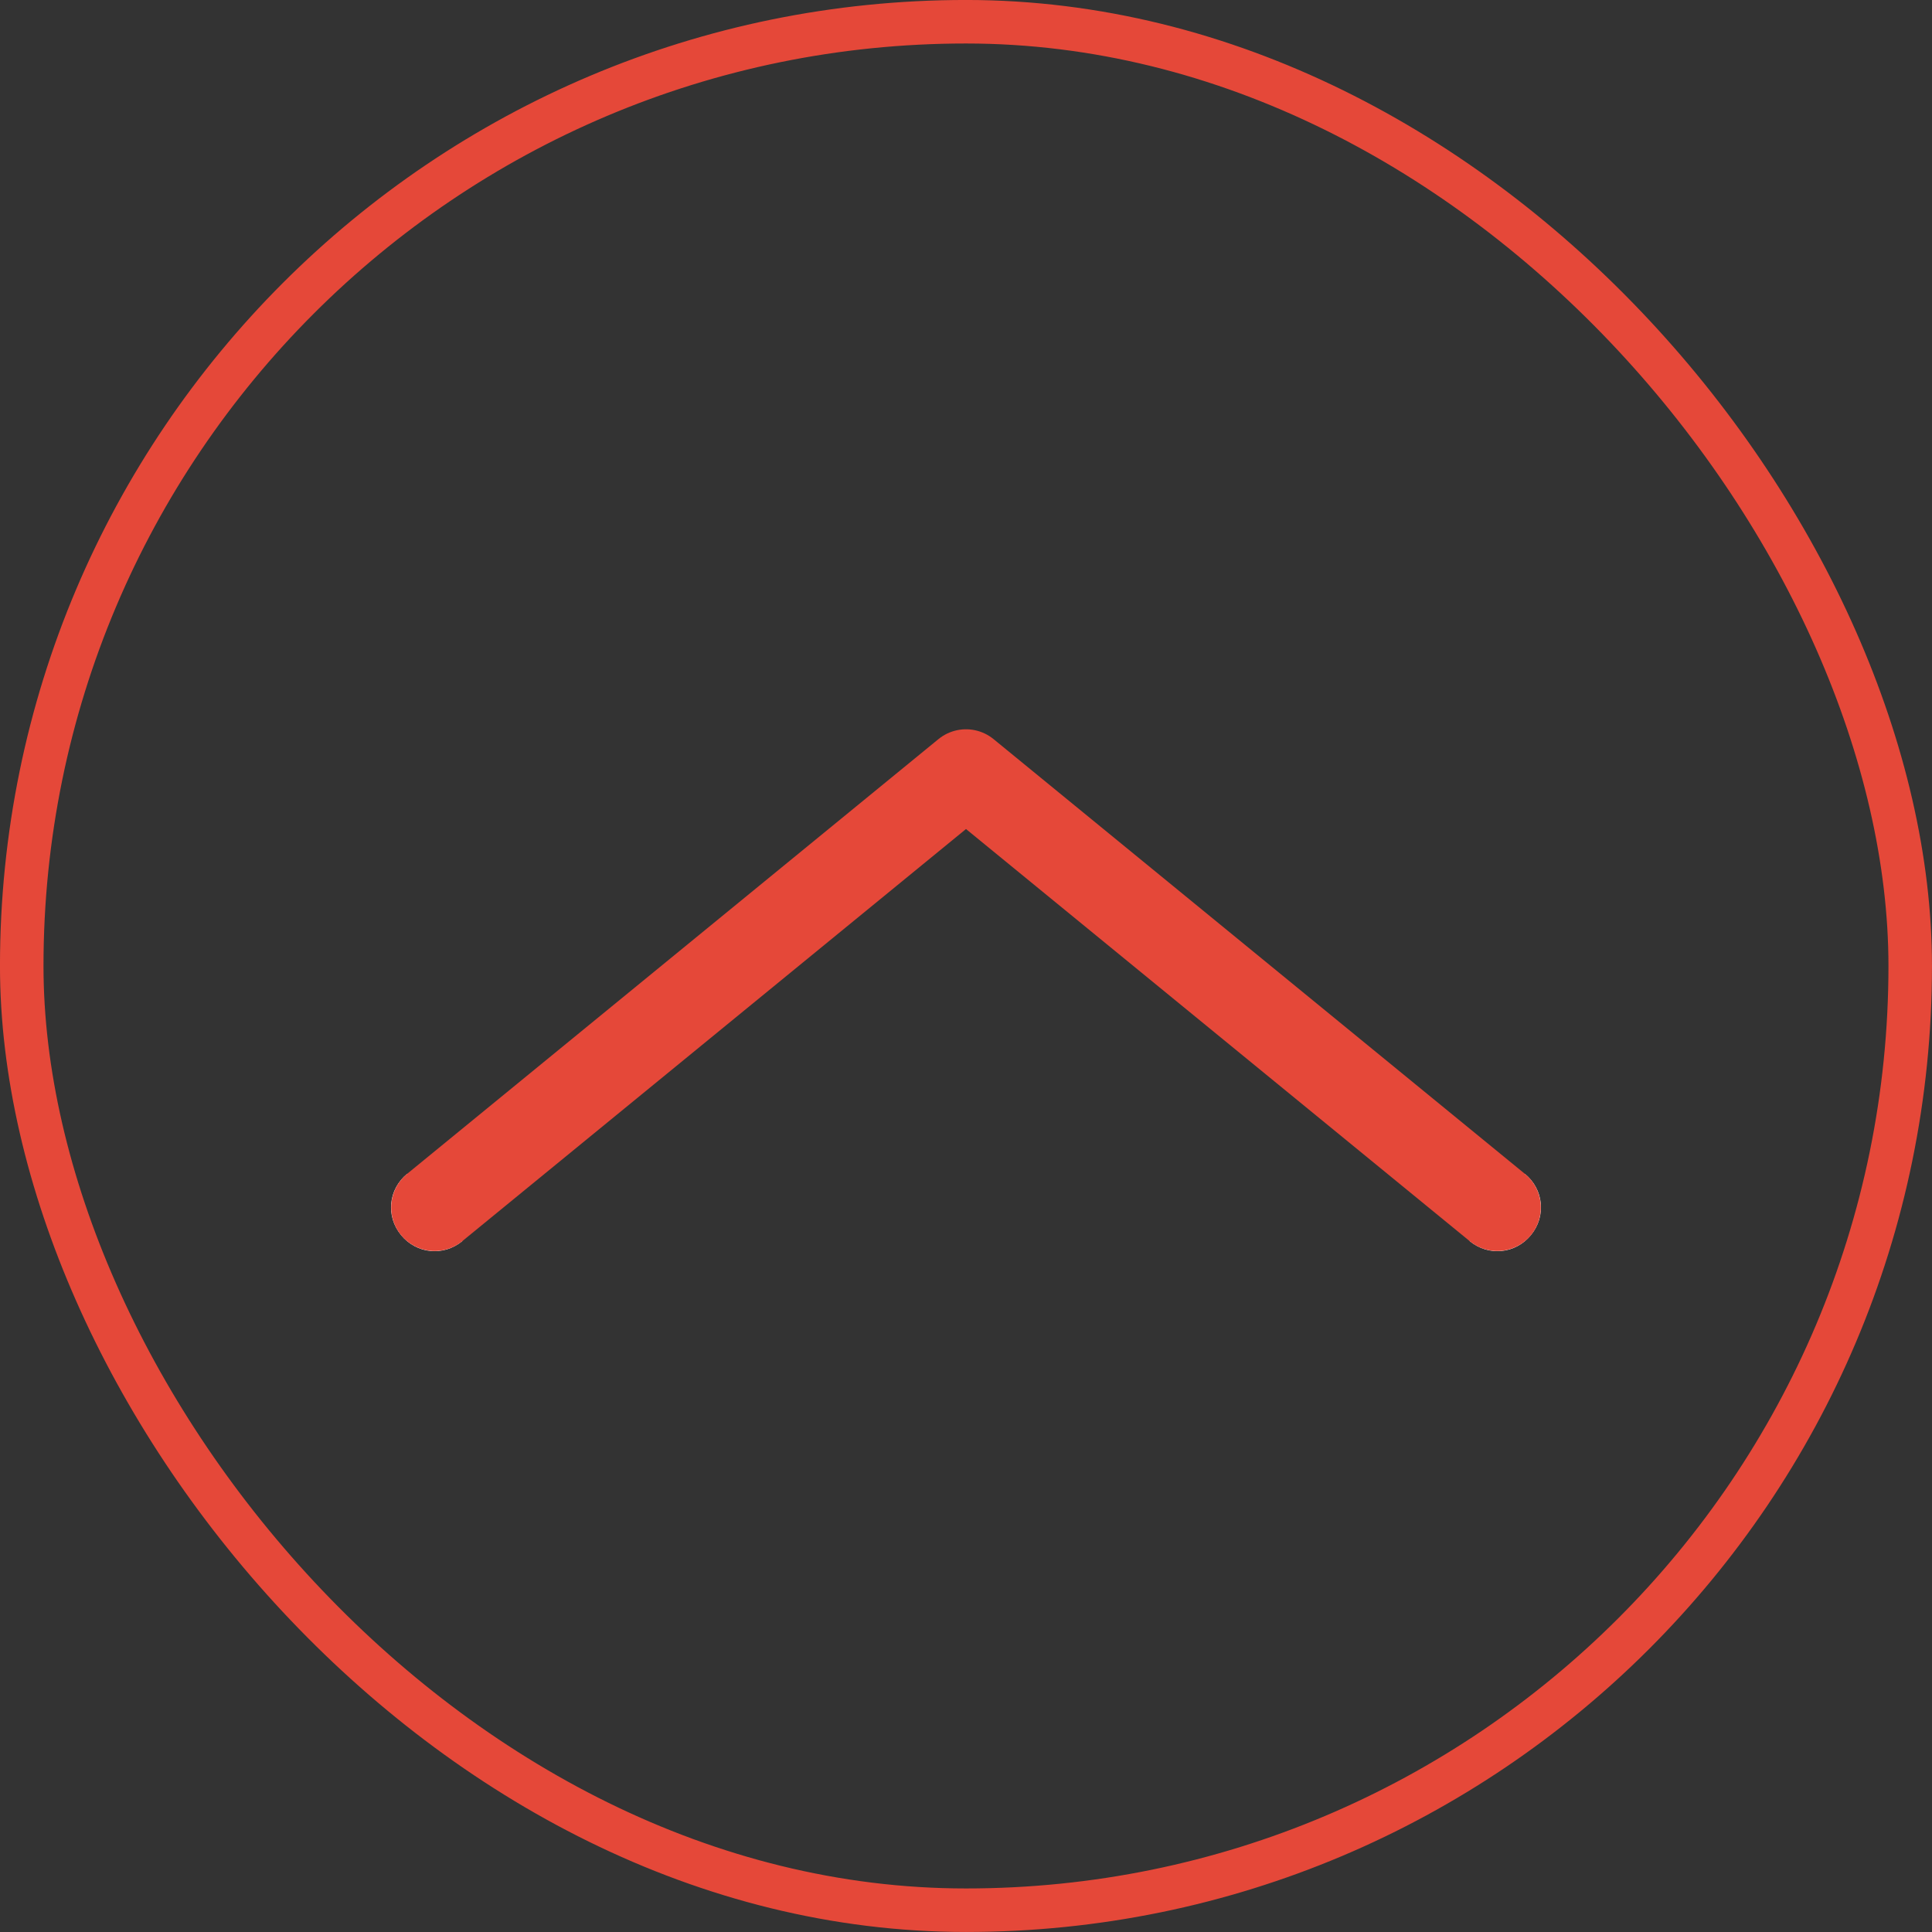 <svg width="40" height="40" viewBox="0 0 40 40" fill="none" xmlns="http://www.w3.org/2000/svg" xmlns:xlink="http://www.w3.org/1999/xlink">
	<rect x="0" y="0" width="40" height="40" fill="#333333" stroke="none"/>
	<desc>
			Created with Pixso.
	</desc>
	<defs/>
	<rect id="Frame 425" rx="19.55" width="39.099" height="39.099" transform="translate(0.45 0.45)" fill="#FFFFFF" fill-opacity="0"/>
	<path id="Vector 76" d="M9.573 25.669L9.57 25.697C9.18 26.017 8.622 25.961 8.303 25.57C7.983 25.18 8.039 24.622 8.43 24.303L8.458 24.306L9.573 25.669ZM31.543 24.306L31.57 24.303C31.961 24.622 32.017 25.18 31.697 25.57C31.378 25.961 30.82 26.017 30.43 25.697L30.427 25.669L31.543 24.306Z" fill="#FFFFFF" fill-opacity="1" fill-rule="nonzero"/>
	<path id="Vector 76" d="M9 25L20 16L31 25" stroke="#E54839" stroke-opacity="1" stroke-width="1.802" stroke-linejoin="round" stroke-linecap="round"/>
	<rect id="Frame 425" rx="19.55" width="39.099" height="39.099" transform="translate(0.45 0.45)" stroke="#E54839" stroke-opacity="1" stroke-width="0.901"/>
</svg>
